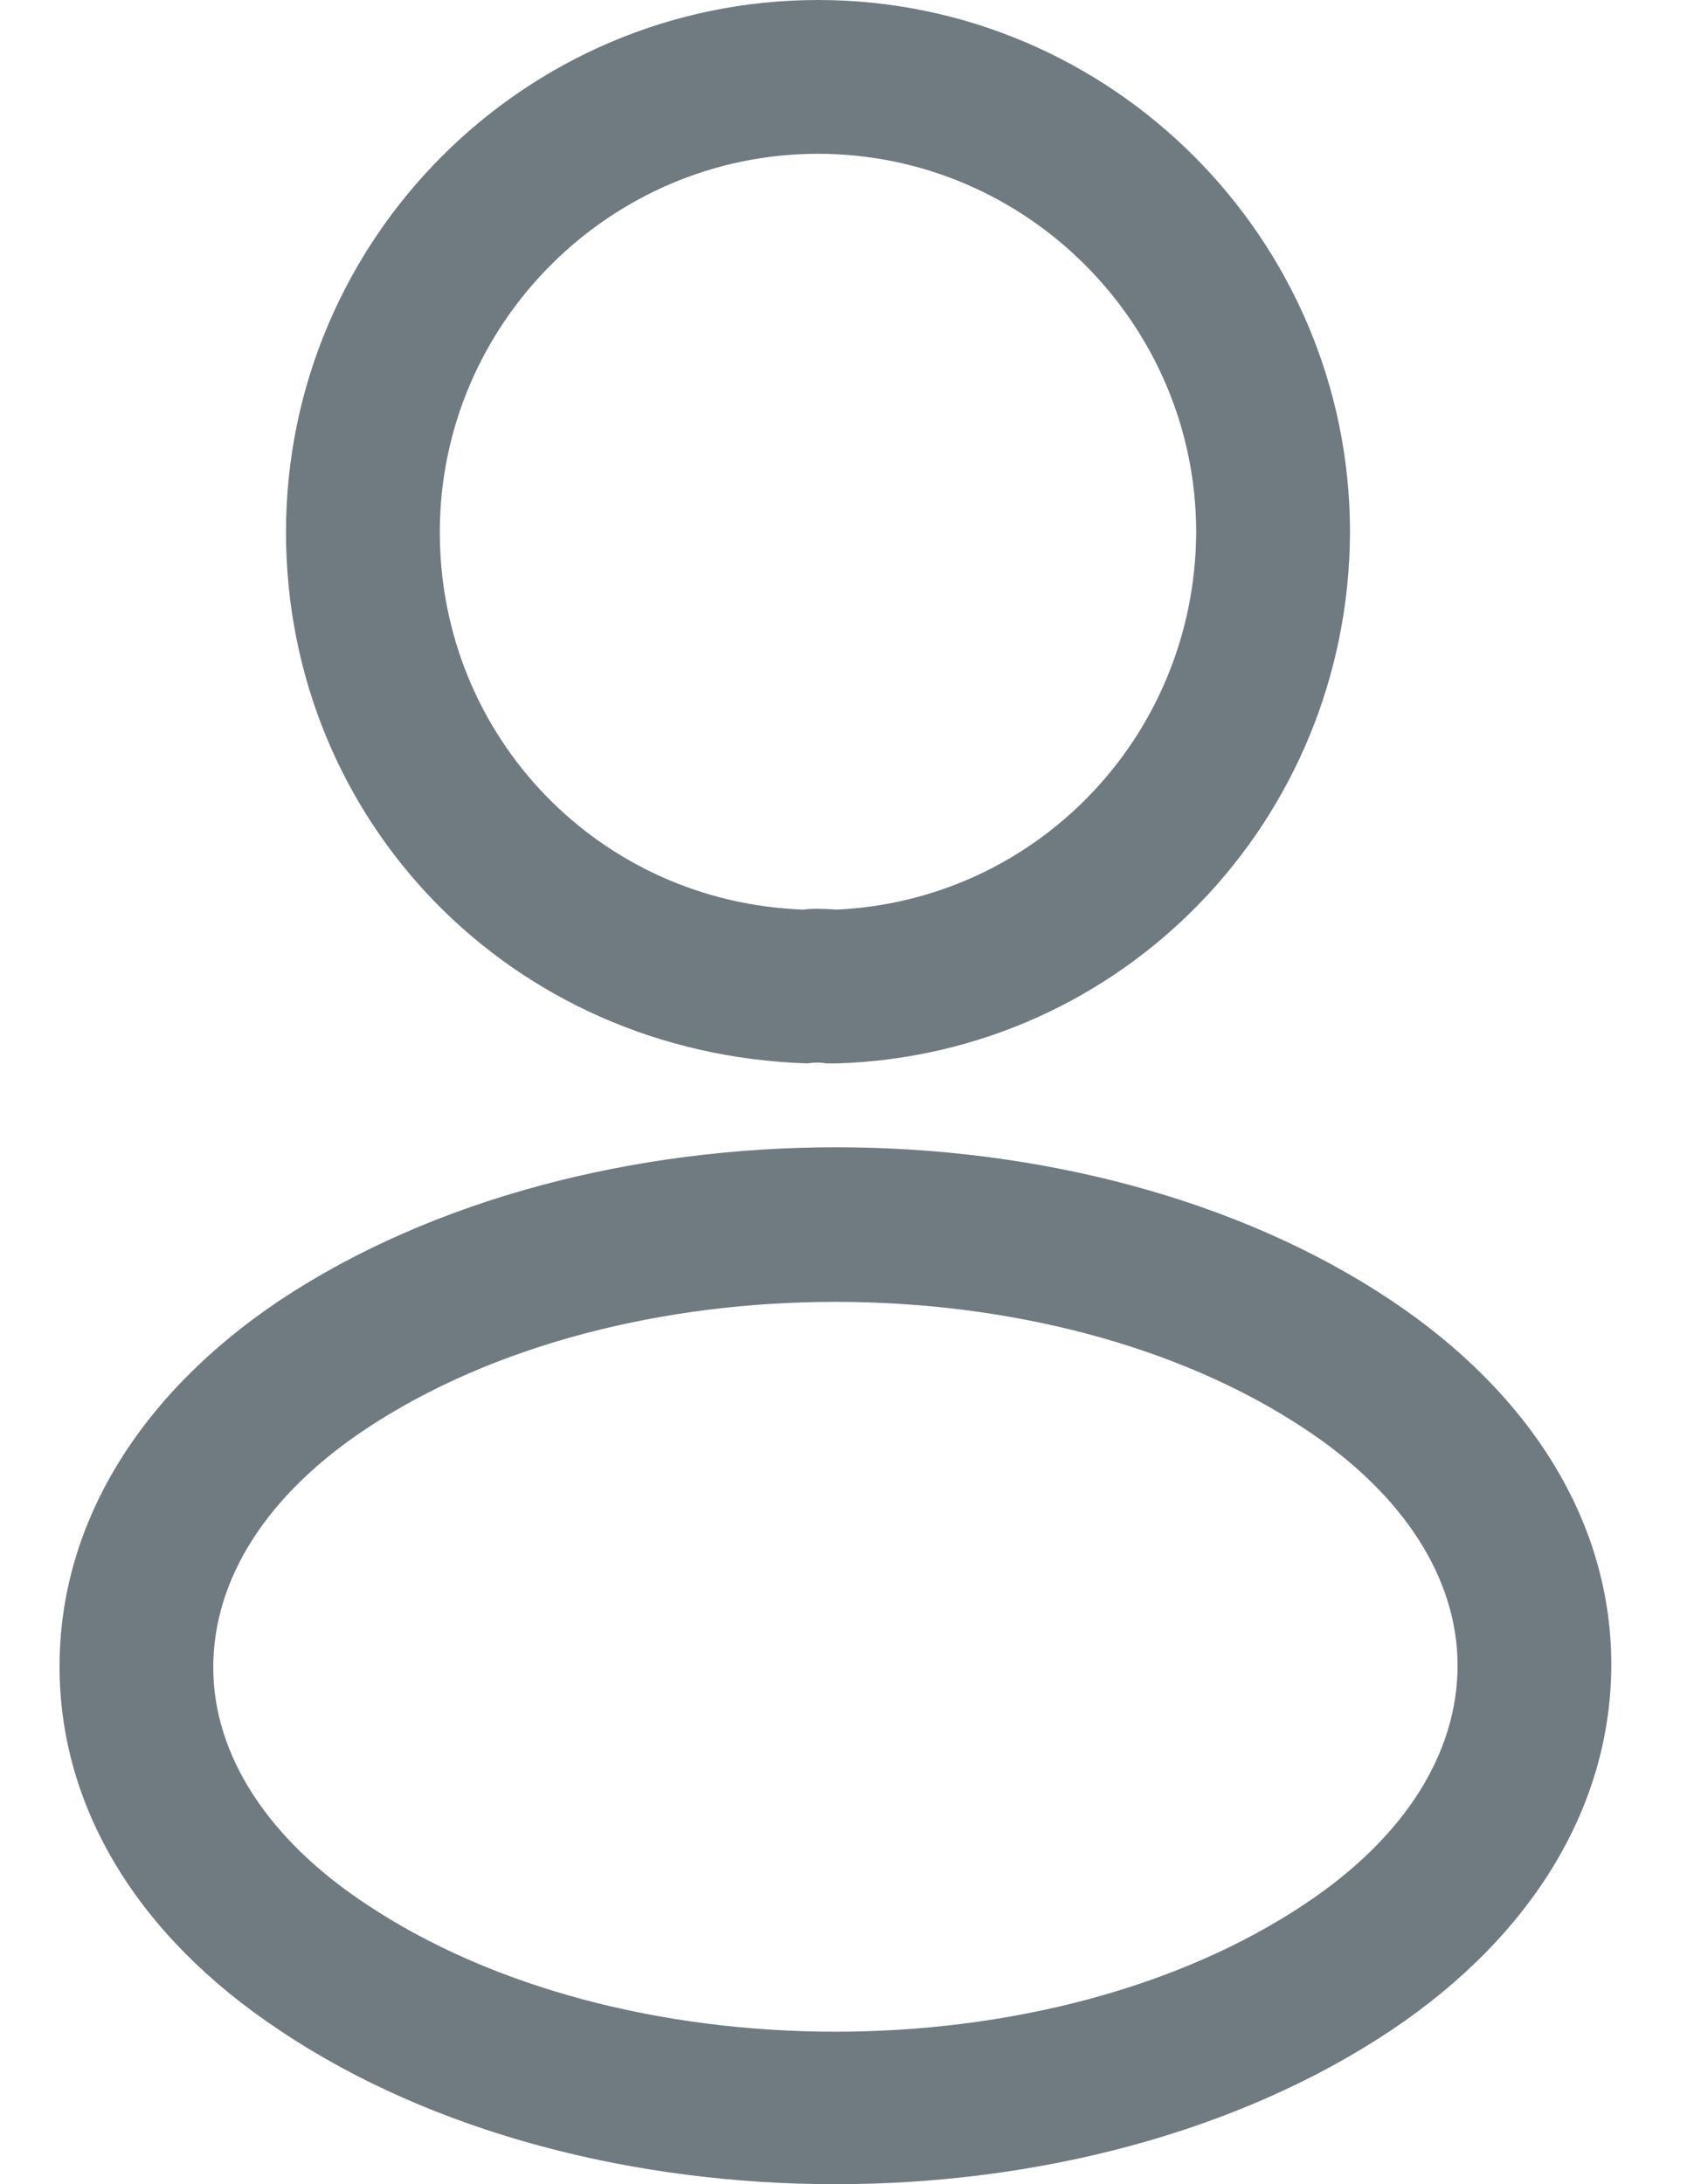 <svg width="17" height="22" viewBox="0 0 17 22" fill="none" xmlns="http://www.w3.org/2000/svg">
<path d="M8.408 10.711C8.377 10.711 8.357 10.711 8.326 10.711C8.274 10.7 8.202 10.7 8.14 10.711C5.144 10.618 2.882 8.263 2.882 5.361C2.882 2.407 5.289 0 8.243 0C11.197 0 13.604 2.407 13.604 5.361C13.593 8.263 11.321 10.618 8.439 10.711C8.429 10.711 8.418 10.711 8.408 10.711ZM8.243 1.549C6.146 1.549 4.432 3.264 4.432 5.361C4.432 7.426 6.043 9.089 8.098 9.162C8.15 9.151 8.295 9.151 8.429 9.162C10.453 9.069 12.044 7.406 12.054 5.361C12.054 3.264 10.34 1.549 8.243 1.549Z" fill="#707B81"/>
<path d="M8.418 22C6.394 22 4.359 21.484 2.82 20.451C1.385 19.501 0.6 18.2 0.6 16.785C0.6 15.37 1.385 14.058 2.82 13.097C5.919 11.042 10.939 11.042 14.017 13.097C15.442 14.047 16.237 15.349 16.237 16.764C16.237 18.179 15.452 19.491 14.017 20.451C12.467 21.484 10.443 22 8.418 22ZM3.678 14.399C2.686 15.06 2.149 15.907 2.149 16.795C2.149 17.673 2.696 18.52 3.678 19.171C6.249 20.895 10.587 20.895 13.159 19.171C14.151 18.509 14.688 17.663 14.688 16.774C14.688 15.896 14.14 15.049 13.159 14.399C10.587 12.684 6.249 12.684 3.678 14.399Z" fill="#707B81"/>
</svg>
